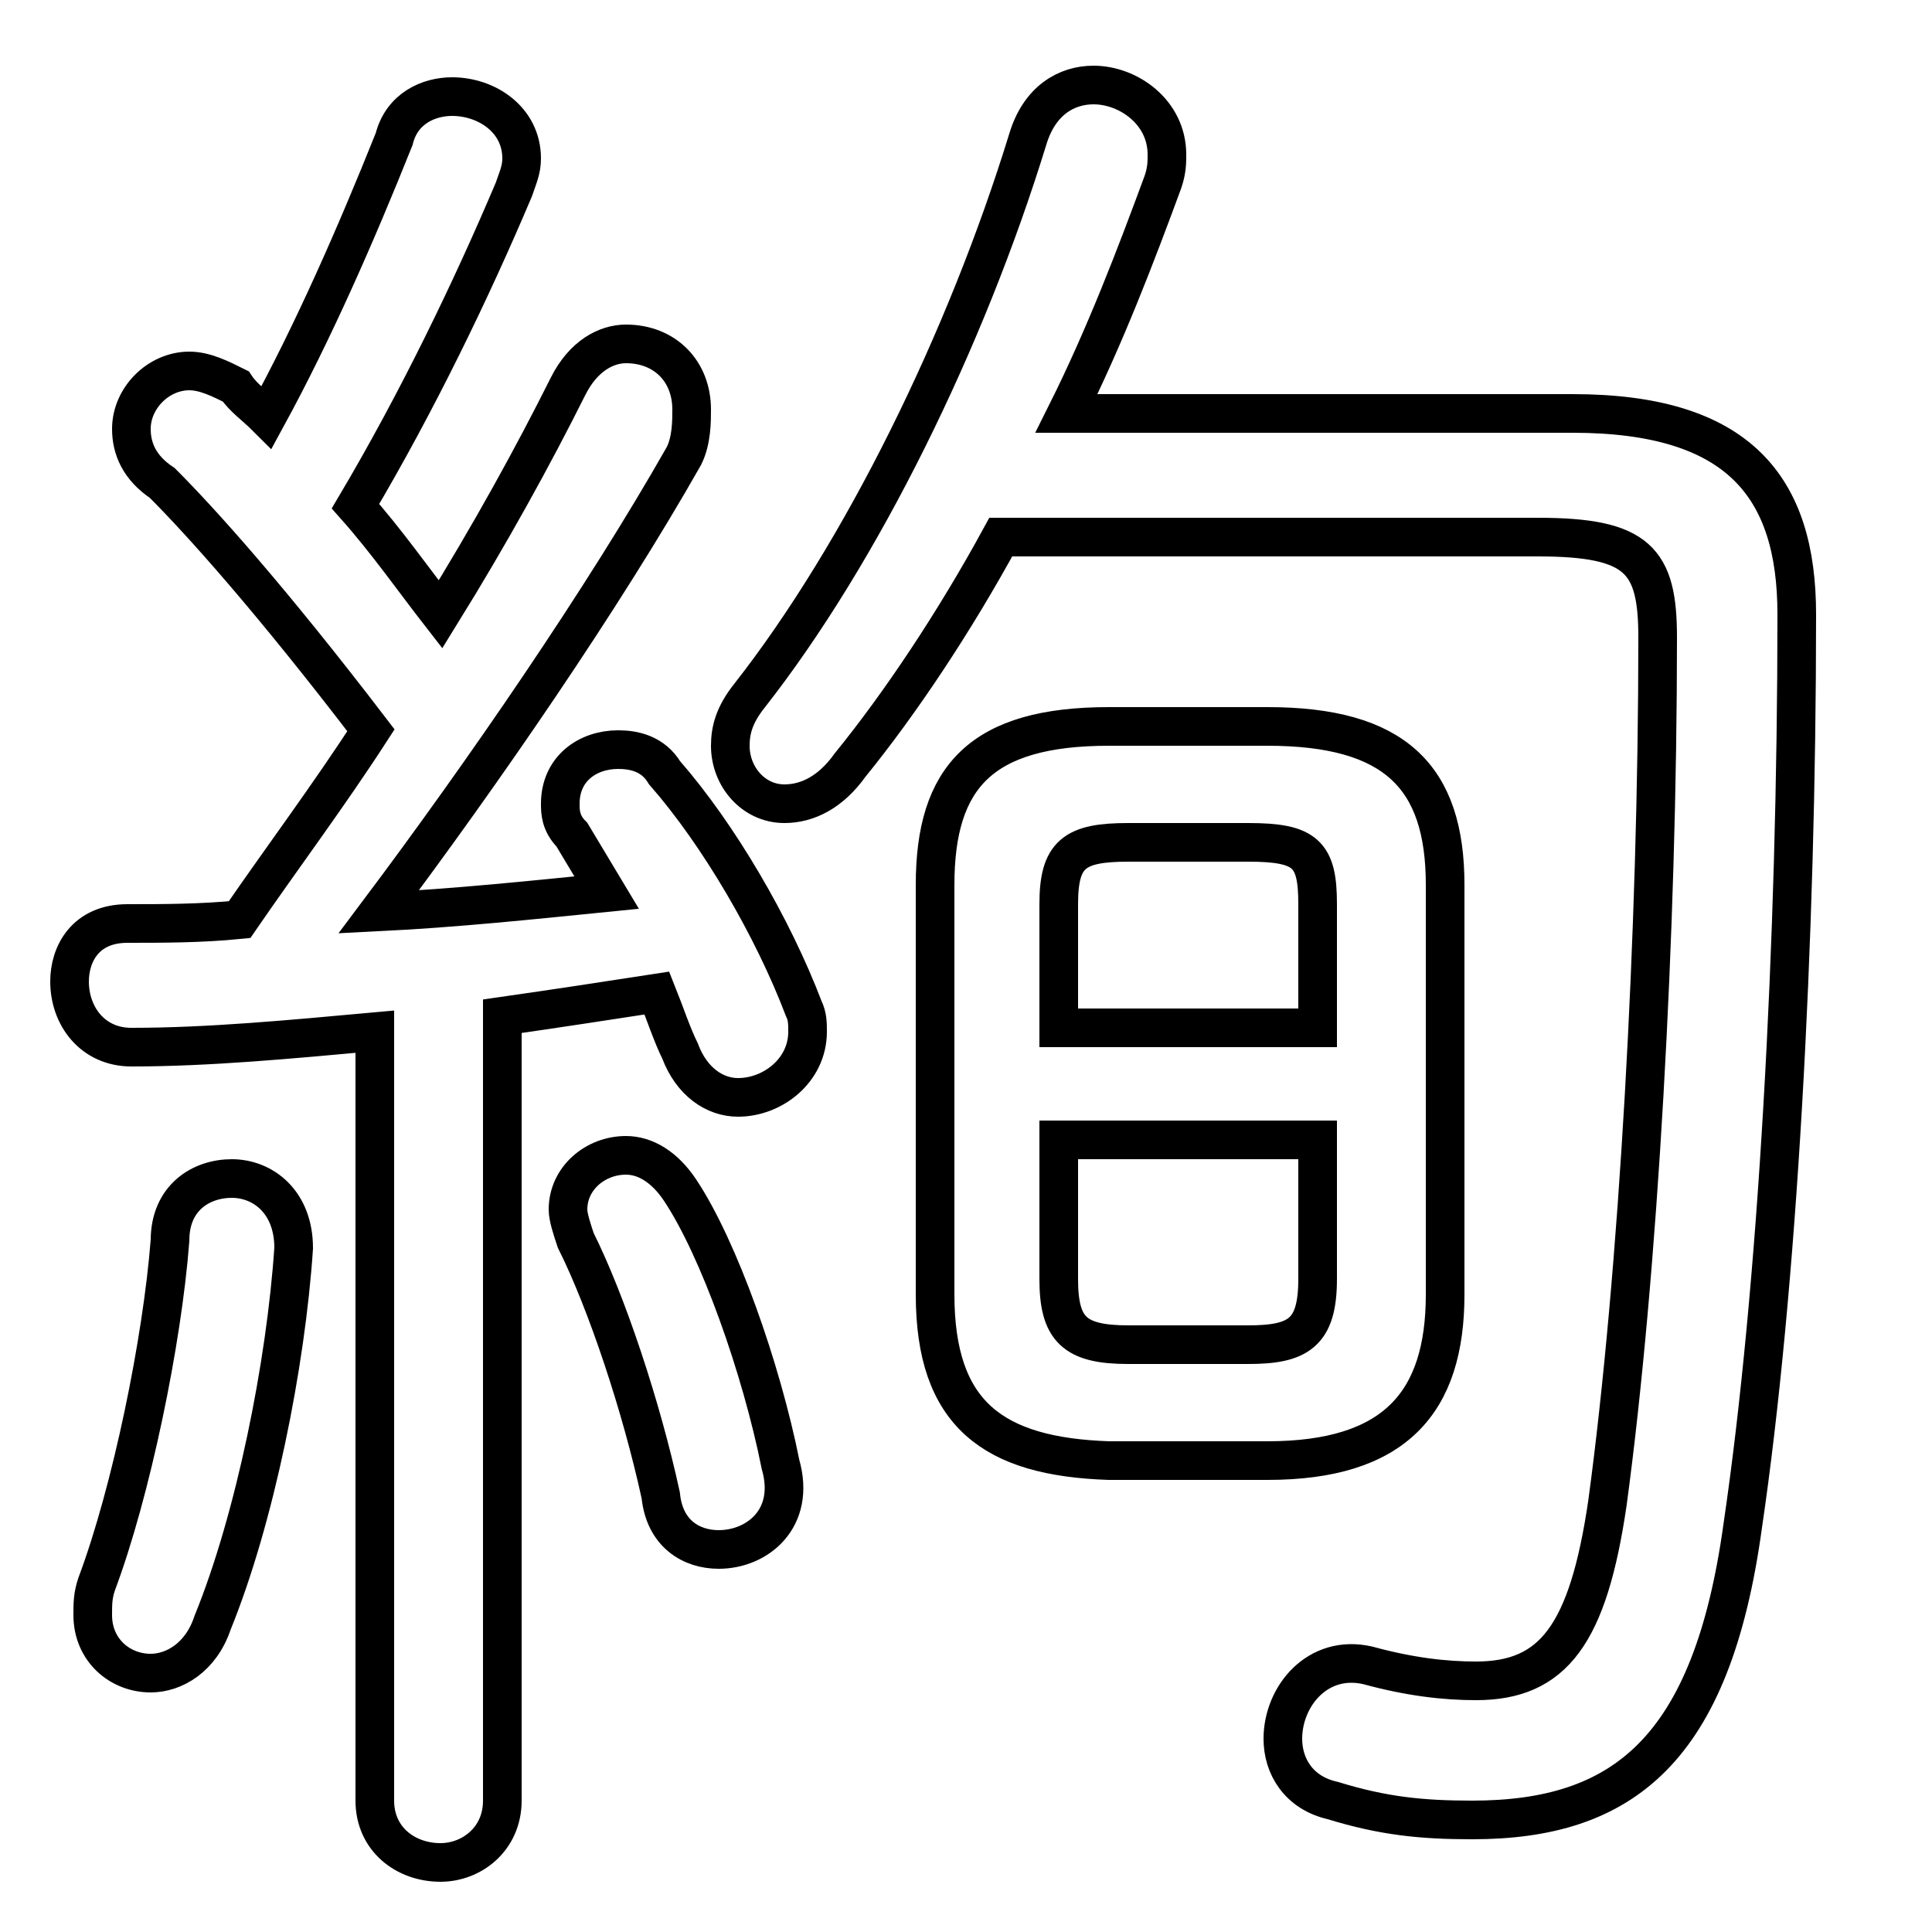 <svg xmlns="http://www.w3.org/2000/svg" viewBox="0 -44.0 50.0 50.0">
    <rect x="0" y="-44.0" width="50.0" height="50.0" fill="#808080" stroke="none"/>
    <g transform="scale(1, -1)">
        <!-- ボディの枠 -->
        <rect x="0" y="-6.0" width="50.0" height="50.0"
            stroke="white" fill="white"/>
        <!-- グリフ座標系の原点 -->
        <circle cx="0" cy="0" r="5" fill="white"/>
        <!-- グリフのアウトライン -->
        <g style="fill:none;stroke:#000000;stroke-width:1;">
<path d="M 9.7 -2.6 C 9.7 -3.6 10.5 -4.2 11.4 -4.2 C 12.2 -4.2 13.0 -3.6 13.0 -2.6 L 13.0 17.7 C 14.4 17.9 15.7 18.1 17.0 18.3 C 17.2 17.8 17.4 17.2 17.6 16.8 C 17.9 16.0 18.5 15.6 19.1 15.6 C 20.0 15.6 20.9 16.3 20.9 17.3 C 20.9 17.5 20.9 17.7 20.8 17.9 C 20.0 20.0 18.6 22.4 17.2 24.0 C 16.9 24.5 16.4 24.6 16.0 24.6 C 15.2 24.6 14.5 24.1 14.5 23.2 C 14.5 23.0 14.5 22.7 14.8 22.4 C 15.1 21.9 15.4 21.4 15.7 20.9 C 13.7 20.7 11.8 20.5 9.8 20.4 C 12.5 24.0 15.6 28.5 17.7 32.2 C 17.9 32.6 17.9 33.1 17.9 33.4 C 17.9 34.4 17.2 35.1 16.2 35.1 C 15.7 35.1 15.1 34.8 14.7 34.0 C 13.8 32.2 12.7 30.2 11.4 28.1 C 10.7 29.0 10.0 30.0 9.2 30.9 C 10.8 33.6 12.2 36.5 13.3 39.1 C 13.4 39.4 13.5 39.6 13.5 39.9 C 13.5 40.9 12.6 41.5 11.7 41.5 C 11.1 41.5 10.4 41.2 10.2 40.4 C 9.2 37.9 8.1 35.4 6.9 33.2 C 6.6 33.5 6.3 33.7 6.1 34.0 C 5.7 34.2 5.3 34.4 4.9 34.4 C 4.1 34.4 3.4 33.7 3.4 32.9 C 3.4 32.4 3.6 31.9 4.2 31.5 C 5.2 30.5 7.0 28.5 9.6 25.1 C 8.5 23.4 7.3 21.8 6.2 20.2 C 5.2 20.1 4.2 20.1 3.3 20.1 C 2.2 20.1 1.8 19.3 1.8 18.6 C 1.8 17.7 2.4 16.9 3.4 16.9 C 5.4 16.9 7.5 17.1 9.7 17.3 Z M 32.8 6.2 C 36.1 6.2 37.4 7.7 37.4 10.5 L 37.4 21.1 C 37.4 23.9 36.1 25.2 32.8 25.2 L 28.7 25.2 C 25.4 25.2 24.2 23.9 24.2 21.1 L 24.2 10.5 C 24.2 7.4 25.7 6.3 28.7 6.2 Z M 29.2 9.2 C 27.8 9.2 27.4 9.6 27.4 10.9 L 27.4 14.5 L 34.1 14.5 L 34.1 10.9 C 34.1 9.5 33.6 9.2 32.3 9.2 Z M 34.1 17.4 L 27.4 17.4 L 27.4 20.6 C 27.4 21.9 27.8 22.2 29.2 22.2 L 32.3 22.2 C 33.8 22.2 34.1 21.9 34.1 20.6 Z M 39.8 30.1 C 42.4 30.1 42.9 29.5 42.9 27.5 C 42.9 19.9 42.4 11.0 41.6 5.1 C 41.1 1.7 40.2 0.5 38.2 0.5 C 37.4 0.5 36.5 0.6 35.4 0.9 C 34.1 1.2 33.2 0.1 33.2 -1.0 C 33.2 -1.7 33.6 -2.4 34.5 -2.6 C 35.8 -3.0 36.8 -3.1 38.1 -3.1 C 42.0 -3.1 44.3 -1.3 45.1 4.5 C 46.0 10.6 46.5 19.6 46.5 28.1 C 46.5 31.4 45.0 33.3 40.7 33.3 L 27.6 33.3 C 28.6 35.3 29.4 37.4 30.1 39.3 C 30.2 39.6 30.2 39.8 30.2 40.0 C 30.2 41.1 29.2 41.8 28.3 41.8 C 27.6 41.8 26.9 41.4 26.6 40.4 C 25.0 35.2 22.3 29.7 19.4 26.0 C 19.0 25.5 18.9 25.1 18.9 24.7 C 18.9 23.9 19.5 23.2 20.3 23.2 C 20.9 23.2 21.5 23.5 22.0 24.2 C 23.3 25.8 24.7 27.9 25.9 30.1 Z M 17.6 13.2 C 17.2 13.8 16.7 14.1 16.2 14.1 C 15.4 14.1 14.7 13.5 14.7 12.7 C 14.7 12.5 14.8 12.2 14.9 11.9 C 15.7 10.3 16.6 7.6 17.1 5.3 C 17.2 4.3 17.9 3.9 18.6 3.9 C 19.6 3.9 20.6 4.7 20.2 6.1 C 19.7 8.6 18.6 11.7 17.6 13.2 Z M 4.4 11.9 C 4.2 9.3 3.4 5.4 2.5 3.0 C 2.4 2.7 2.4 2.5 2.4 2.2 C 2.4 1.3 3.1 0.7 3.9 0.7 C 4.5 0.7 5.2 1.1 5.5 2.0 C 6.6 4.7 7.4 8.7 7.6 11.7 C 7.6 12.9 6.8 13.5 6.0 13.5 C 5.2 13.5 4.4 13.0 4.4 11.9 Z"/>
</g>
</g>
</svg>